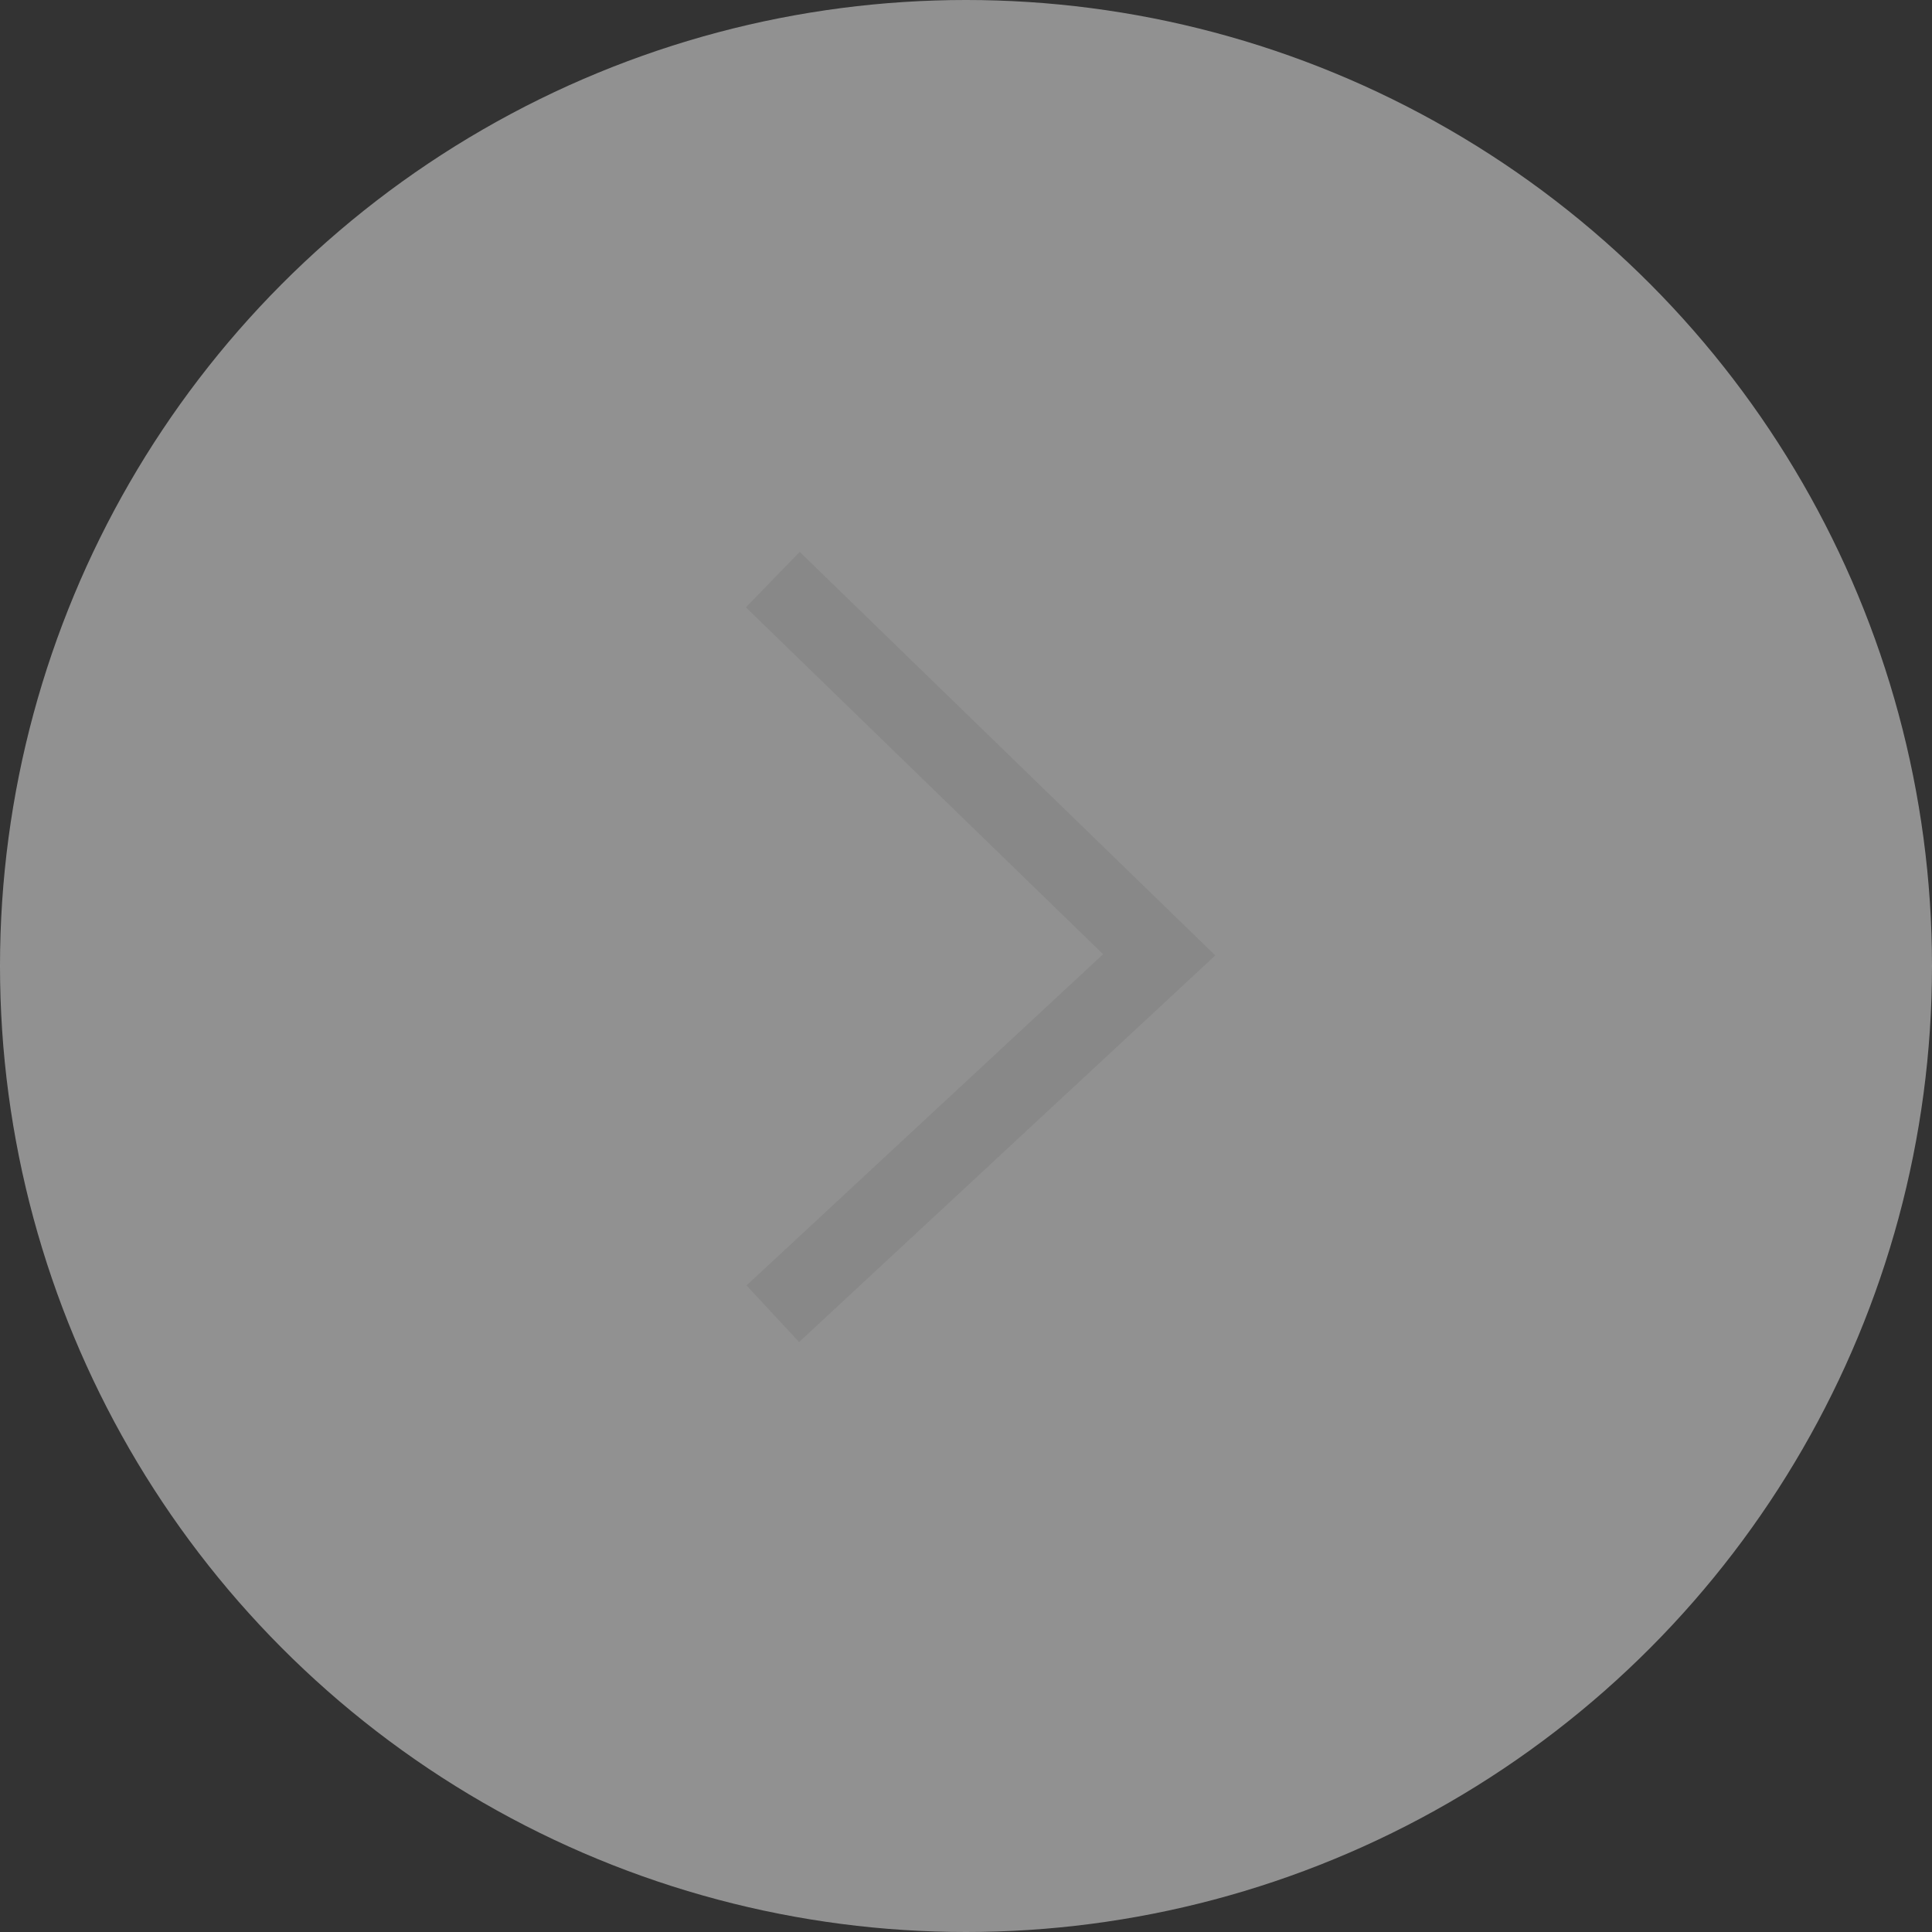 <svg width="50" height="50" viewBox="0 0 50 50" fill="none" xmlns="http://www.w3.org/2000/svg">
<rect x="0" y="0" width="50" height="50" fill="#333333" stroke="none"/>
<circle cx="25" cy="25" r="25" fill="#F0F0F0" fill-opacity="0.5"/>
<path d="M20 34L30 24.711L20 15" stroke="#818181" stroke-opacity="0.5" stroke-width="2"/>
</svg>
